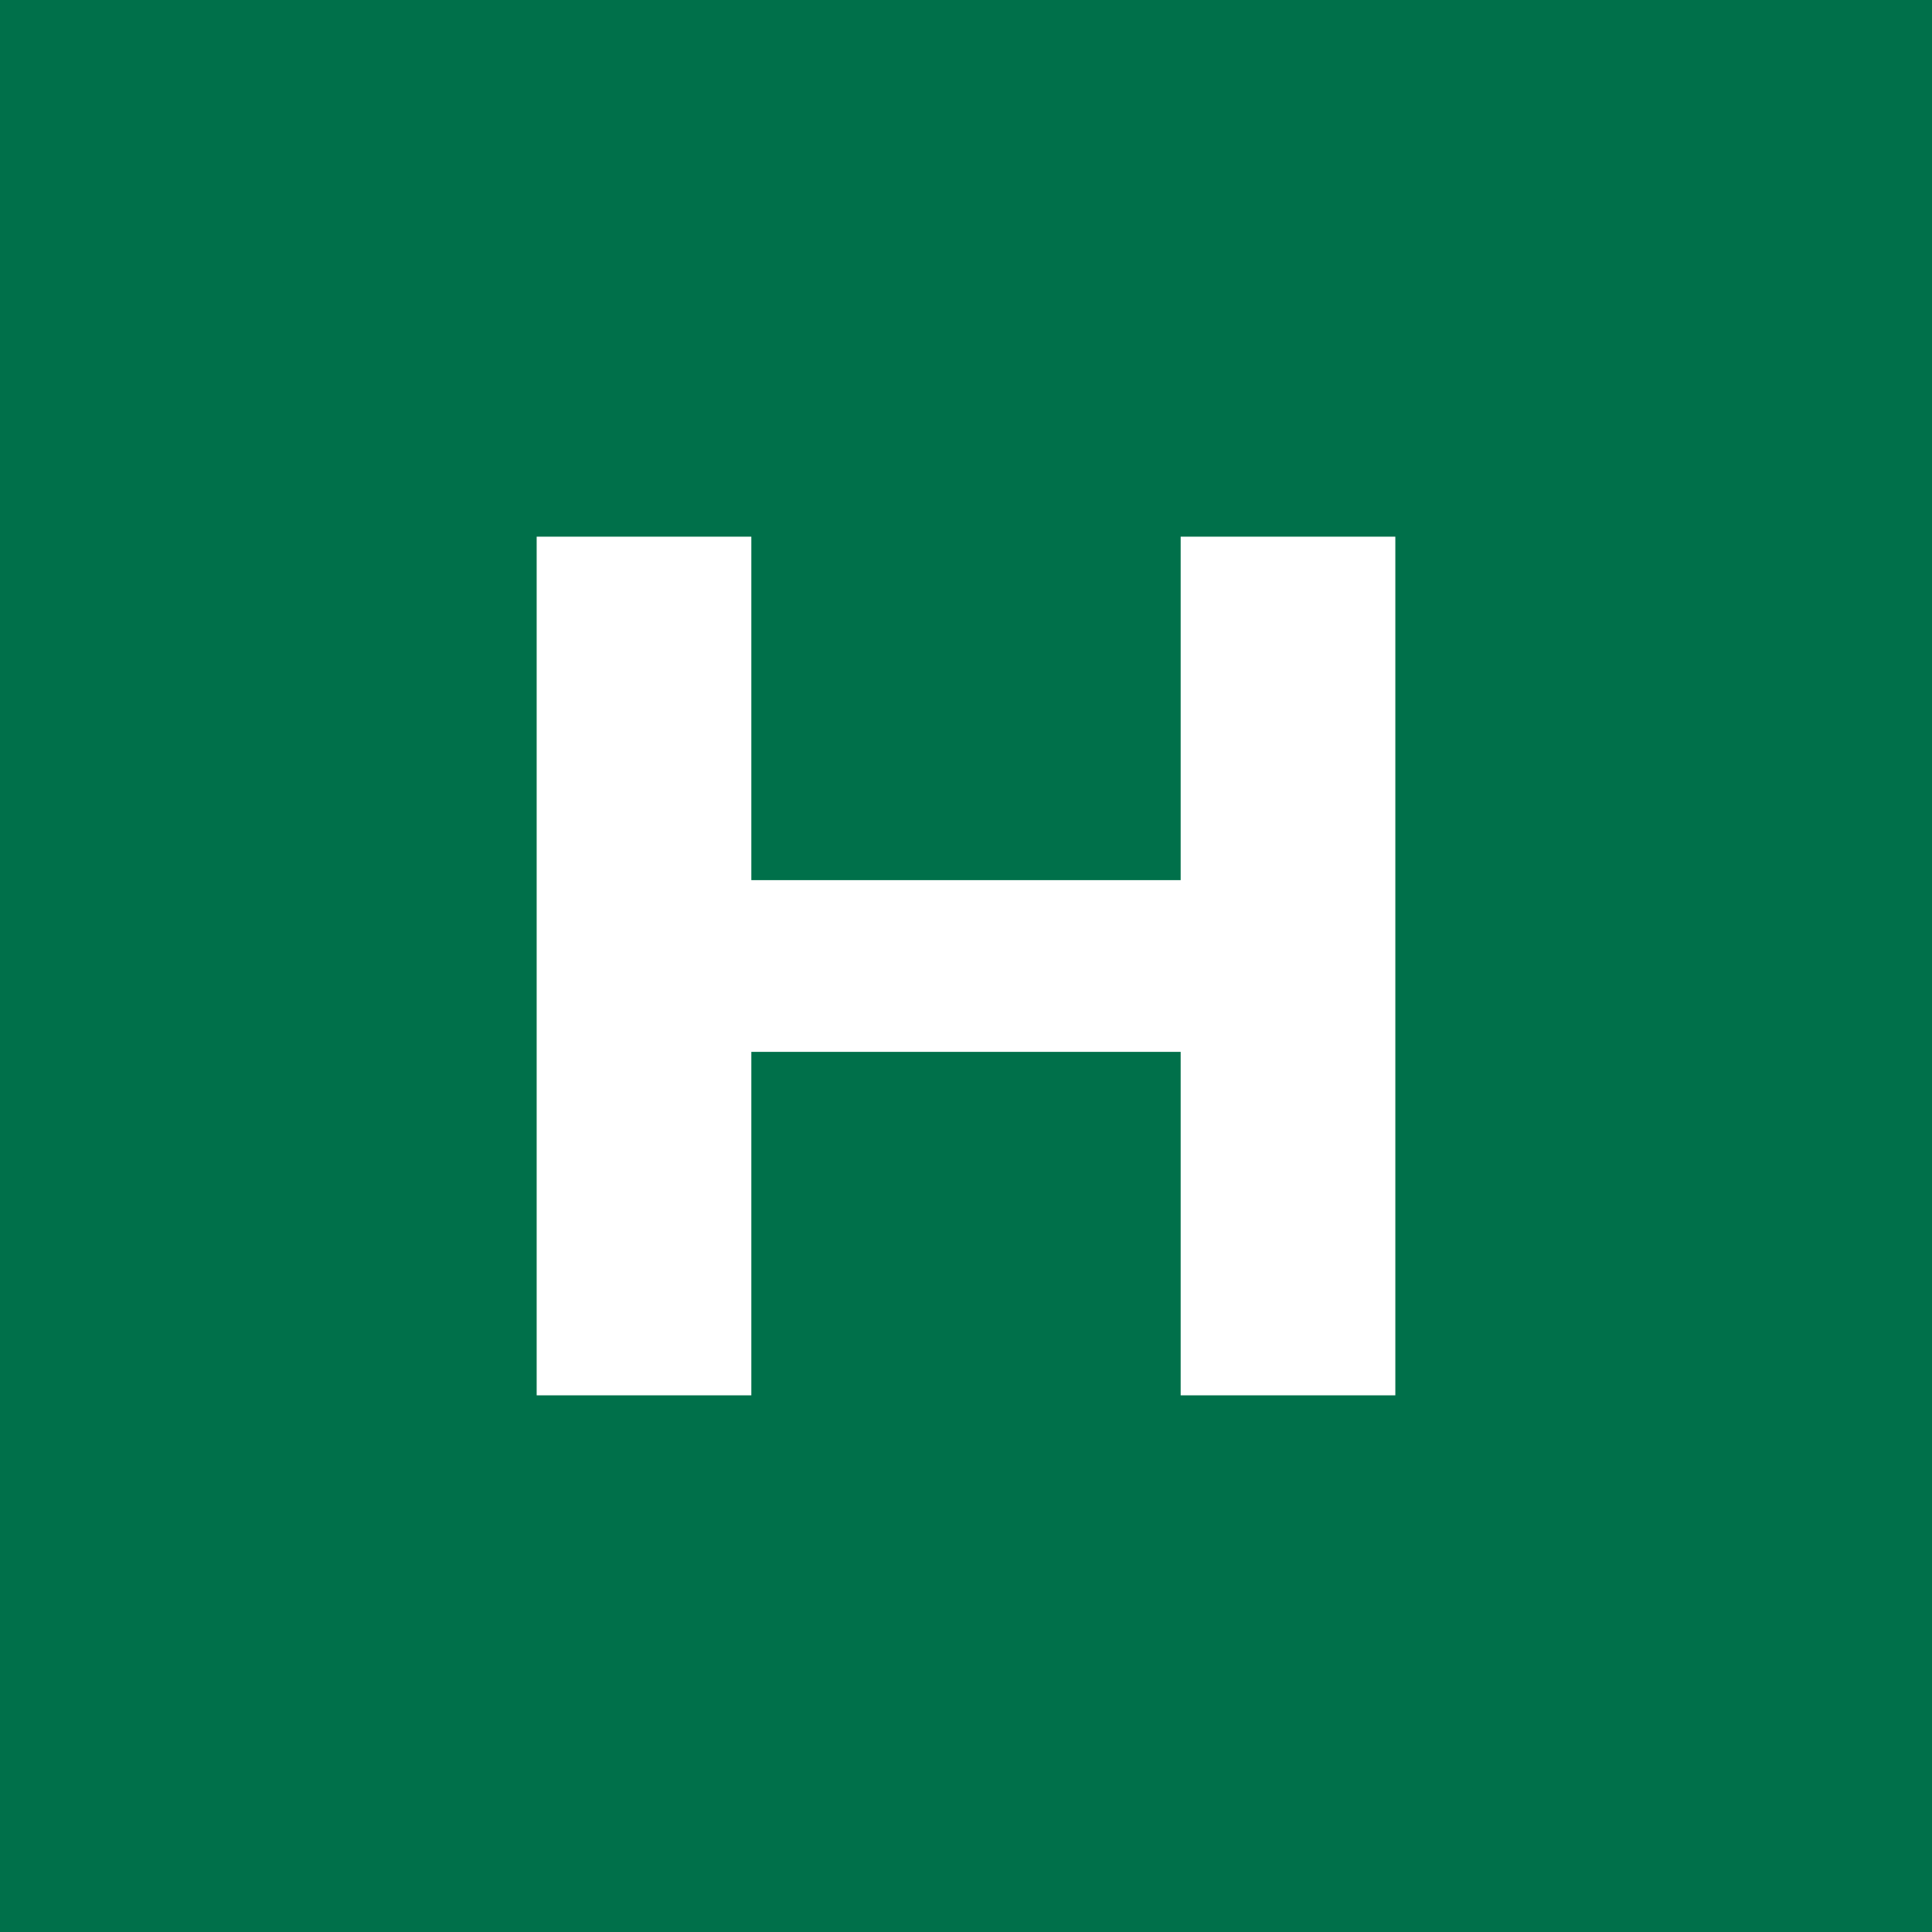<!-- by TradingView --><svg width="18" height="18" fill="none" xmlns="http://www.w3.org/2000/svg"><path fill="#00704A" d="M0 0h18v18H0z"/><circle cx="9" cy="9" r="9" fill="#00704A"/><path d="M11 5v3.2H7V5H5v8h2V9.8h4V13h2V5h-2z" fill="#fff"/></svg>